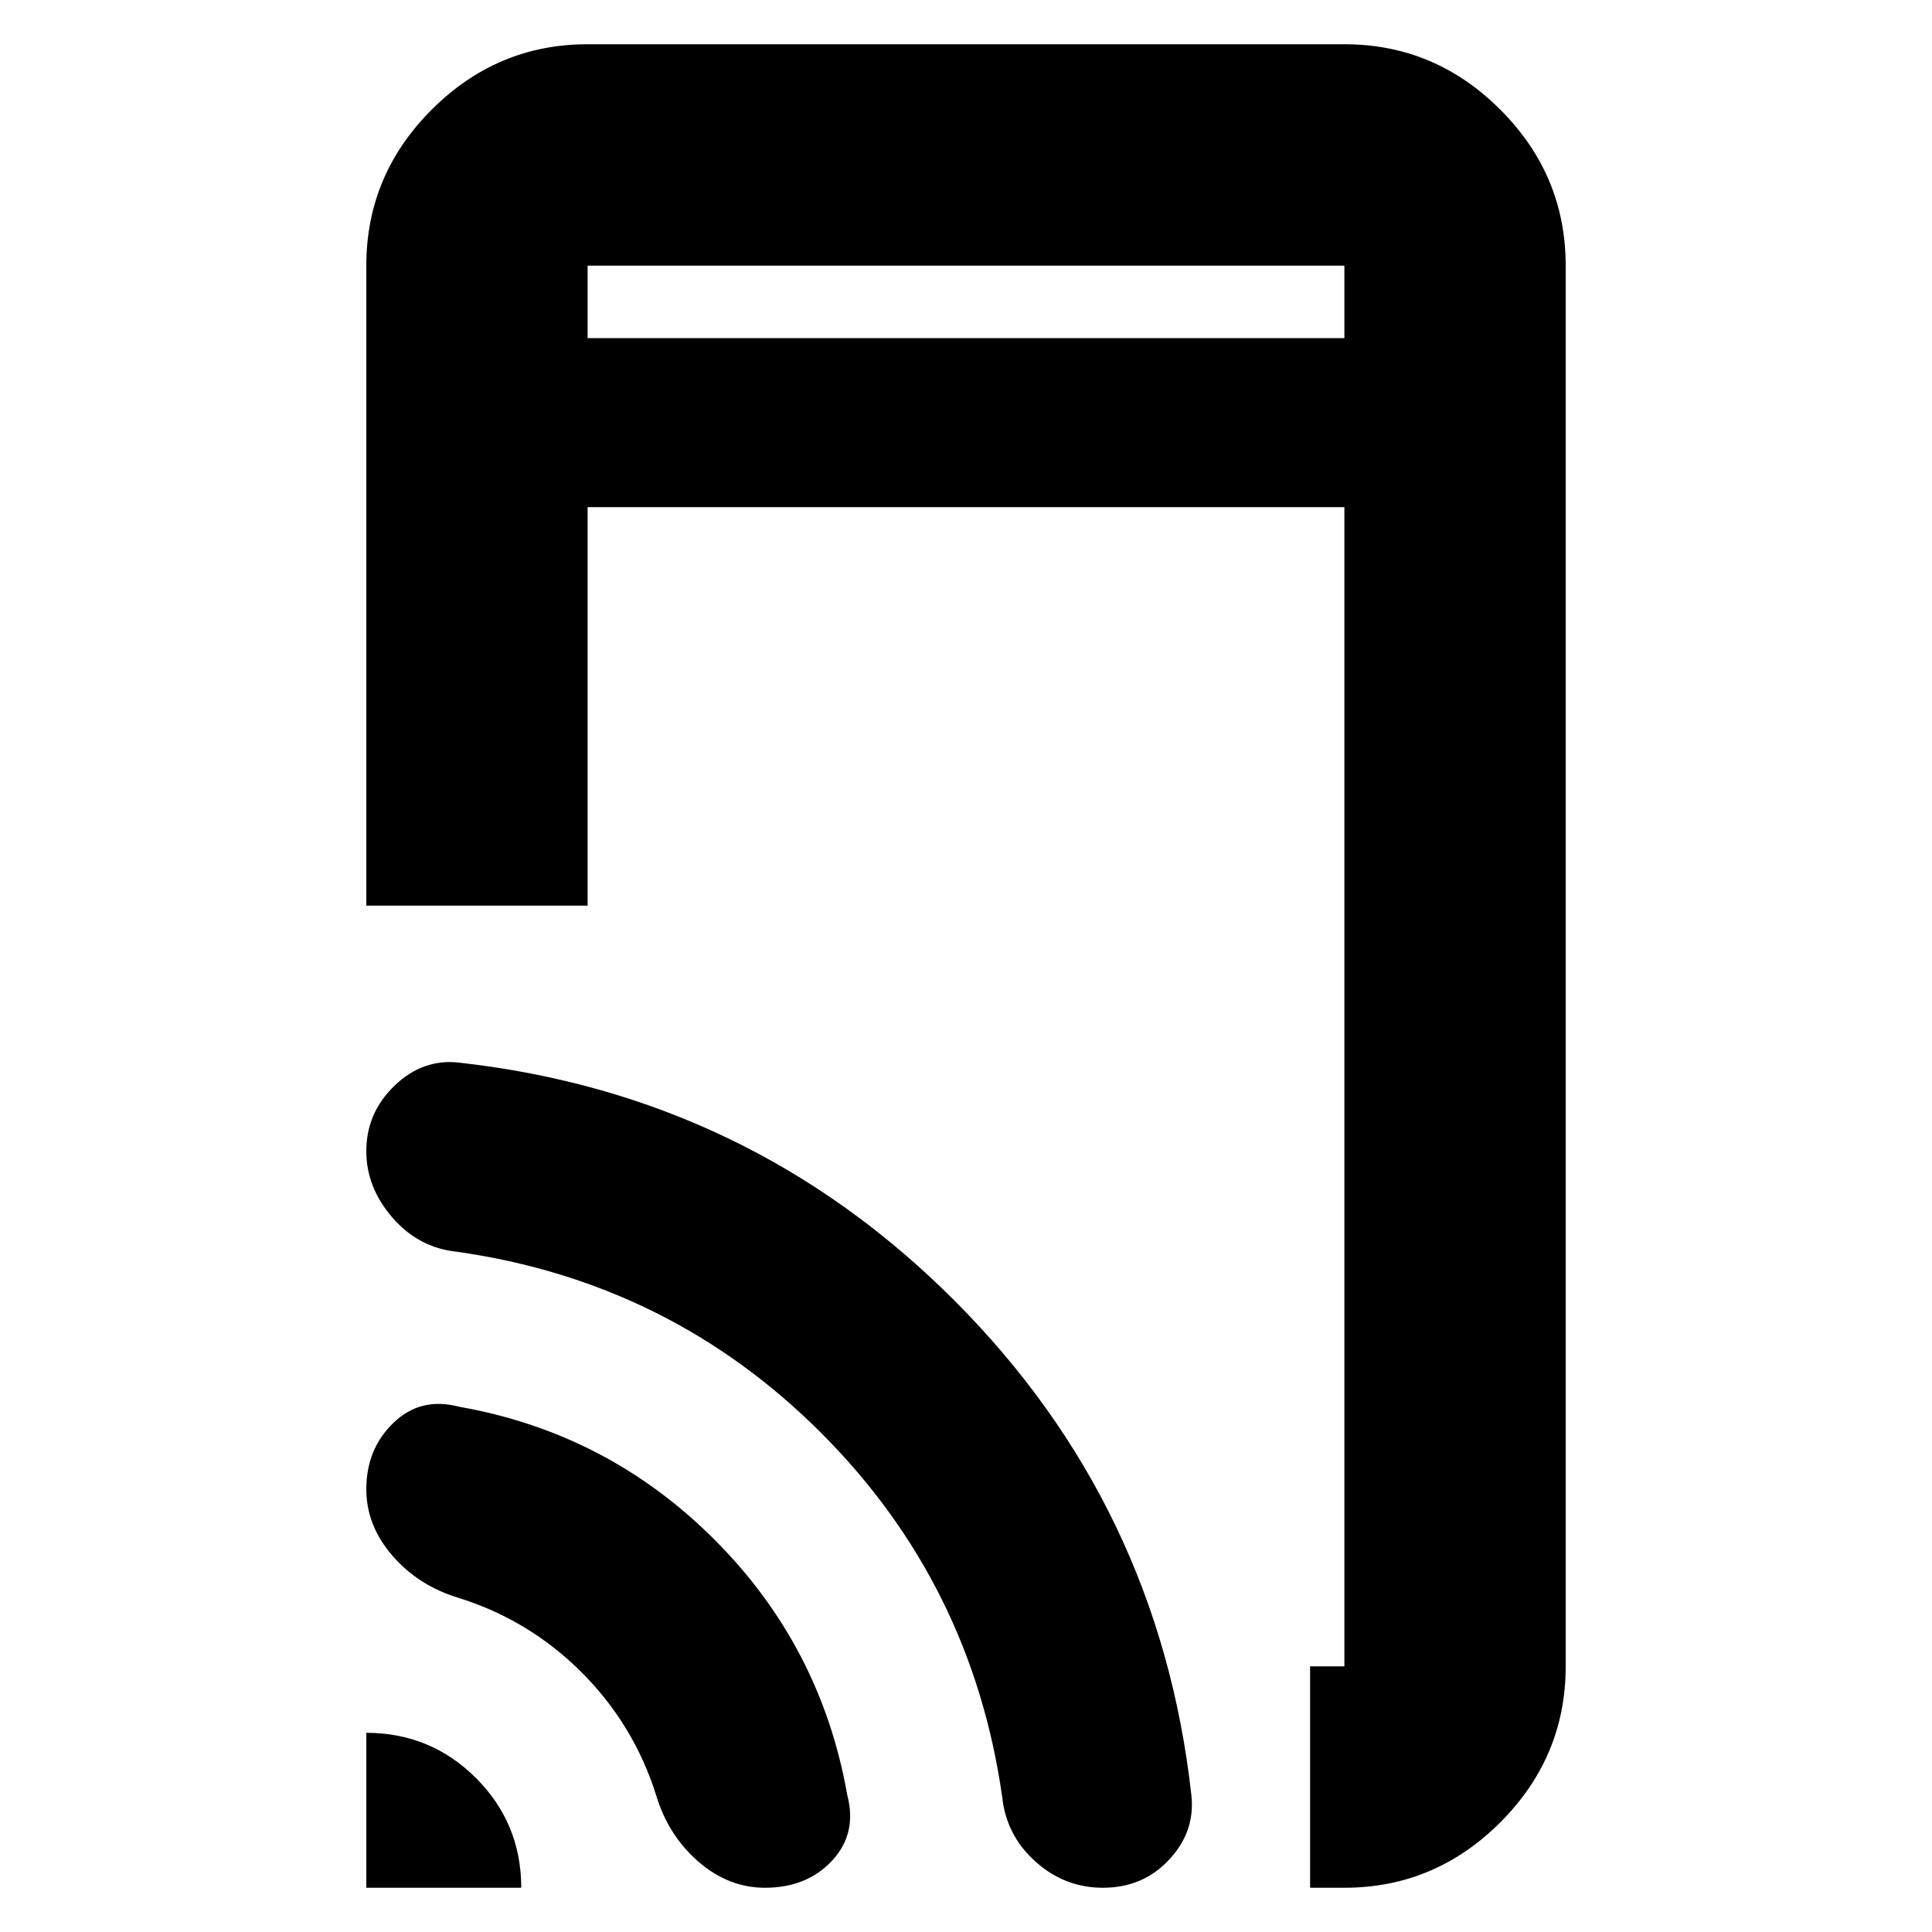<svg xmlns="http://www.w3.org/2000/svg" height="20" width="20"><path d="M6.083 3.5h7.834v-.75H6.083Zm7.479 16.042V17.25h.355v-12H6.083v4.125H3.792V2.75q0-.938.677-1.615T6.083.458h7.834q.937 0 1.614.677t.677 1.615v14.5q0 .938-.677 1.615t-1.614.677Zm-9.77 0v-1.604q.666 0 1.135.468.469.469.469 1.136Zm4.125 0q-.375 0-.688-.271-.312-.271-.437-.688-.23-.729-.771-1.271-.542-.541-1.271-.77-.417-.125-.688-.438-.27-.312-.27-.687 0-.417.281-.688.281-.271.677-.167 1.542.271 2.646 1.376 1.104 1.104 1.375 2.645.104.396-.156.677-.261.282-.698.282Zm3.5 0q-.396 0-.698-.271-.302-.271-.344-.667-.313-2.208-1.875-3.771-1.562-1.562-3.771-1.875-.396-.041-.667-.354-.27-.312-.27-.687 0-.396.291-.677.292-.282.667-.24 3 .333 5.125 2.458t2.458 5.125q.042.375-.229.667-.271.292-.687.292ZM6.083 2.75v.75-.75Z"/></svg>